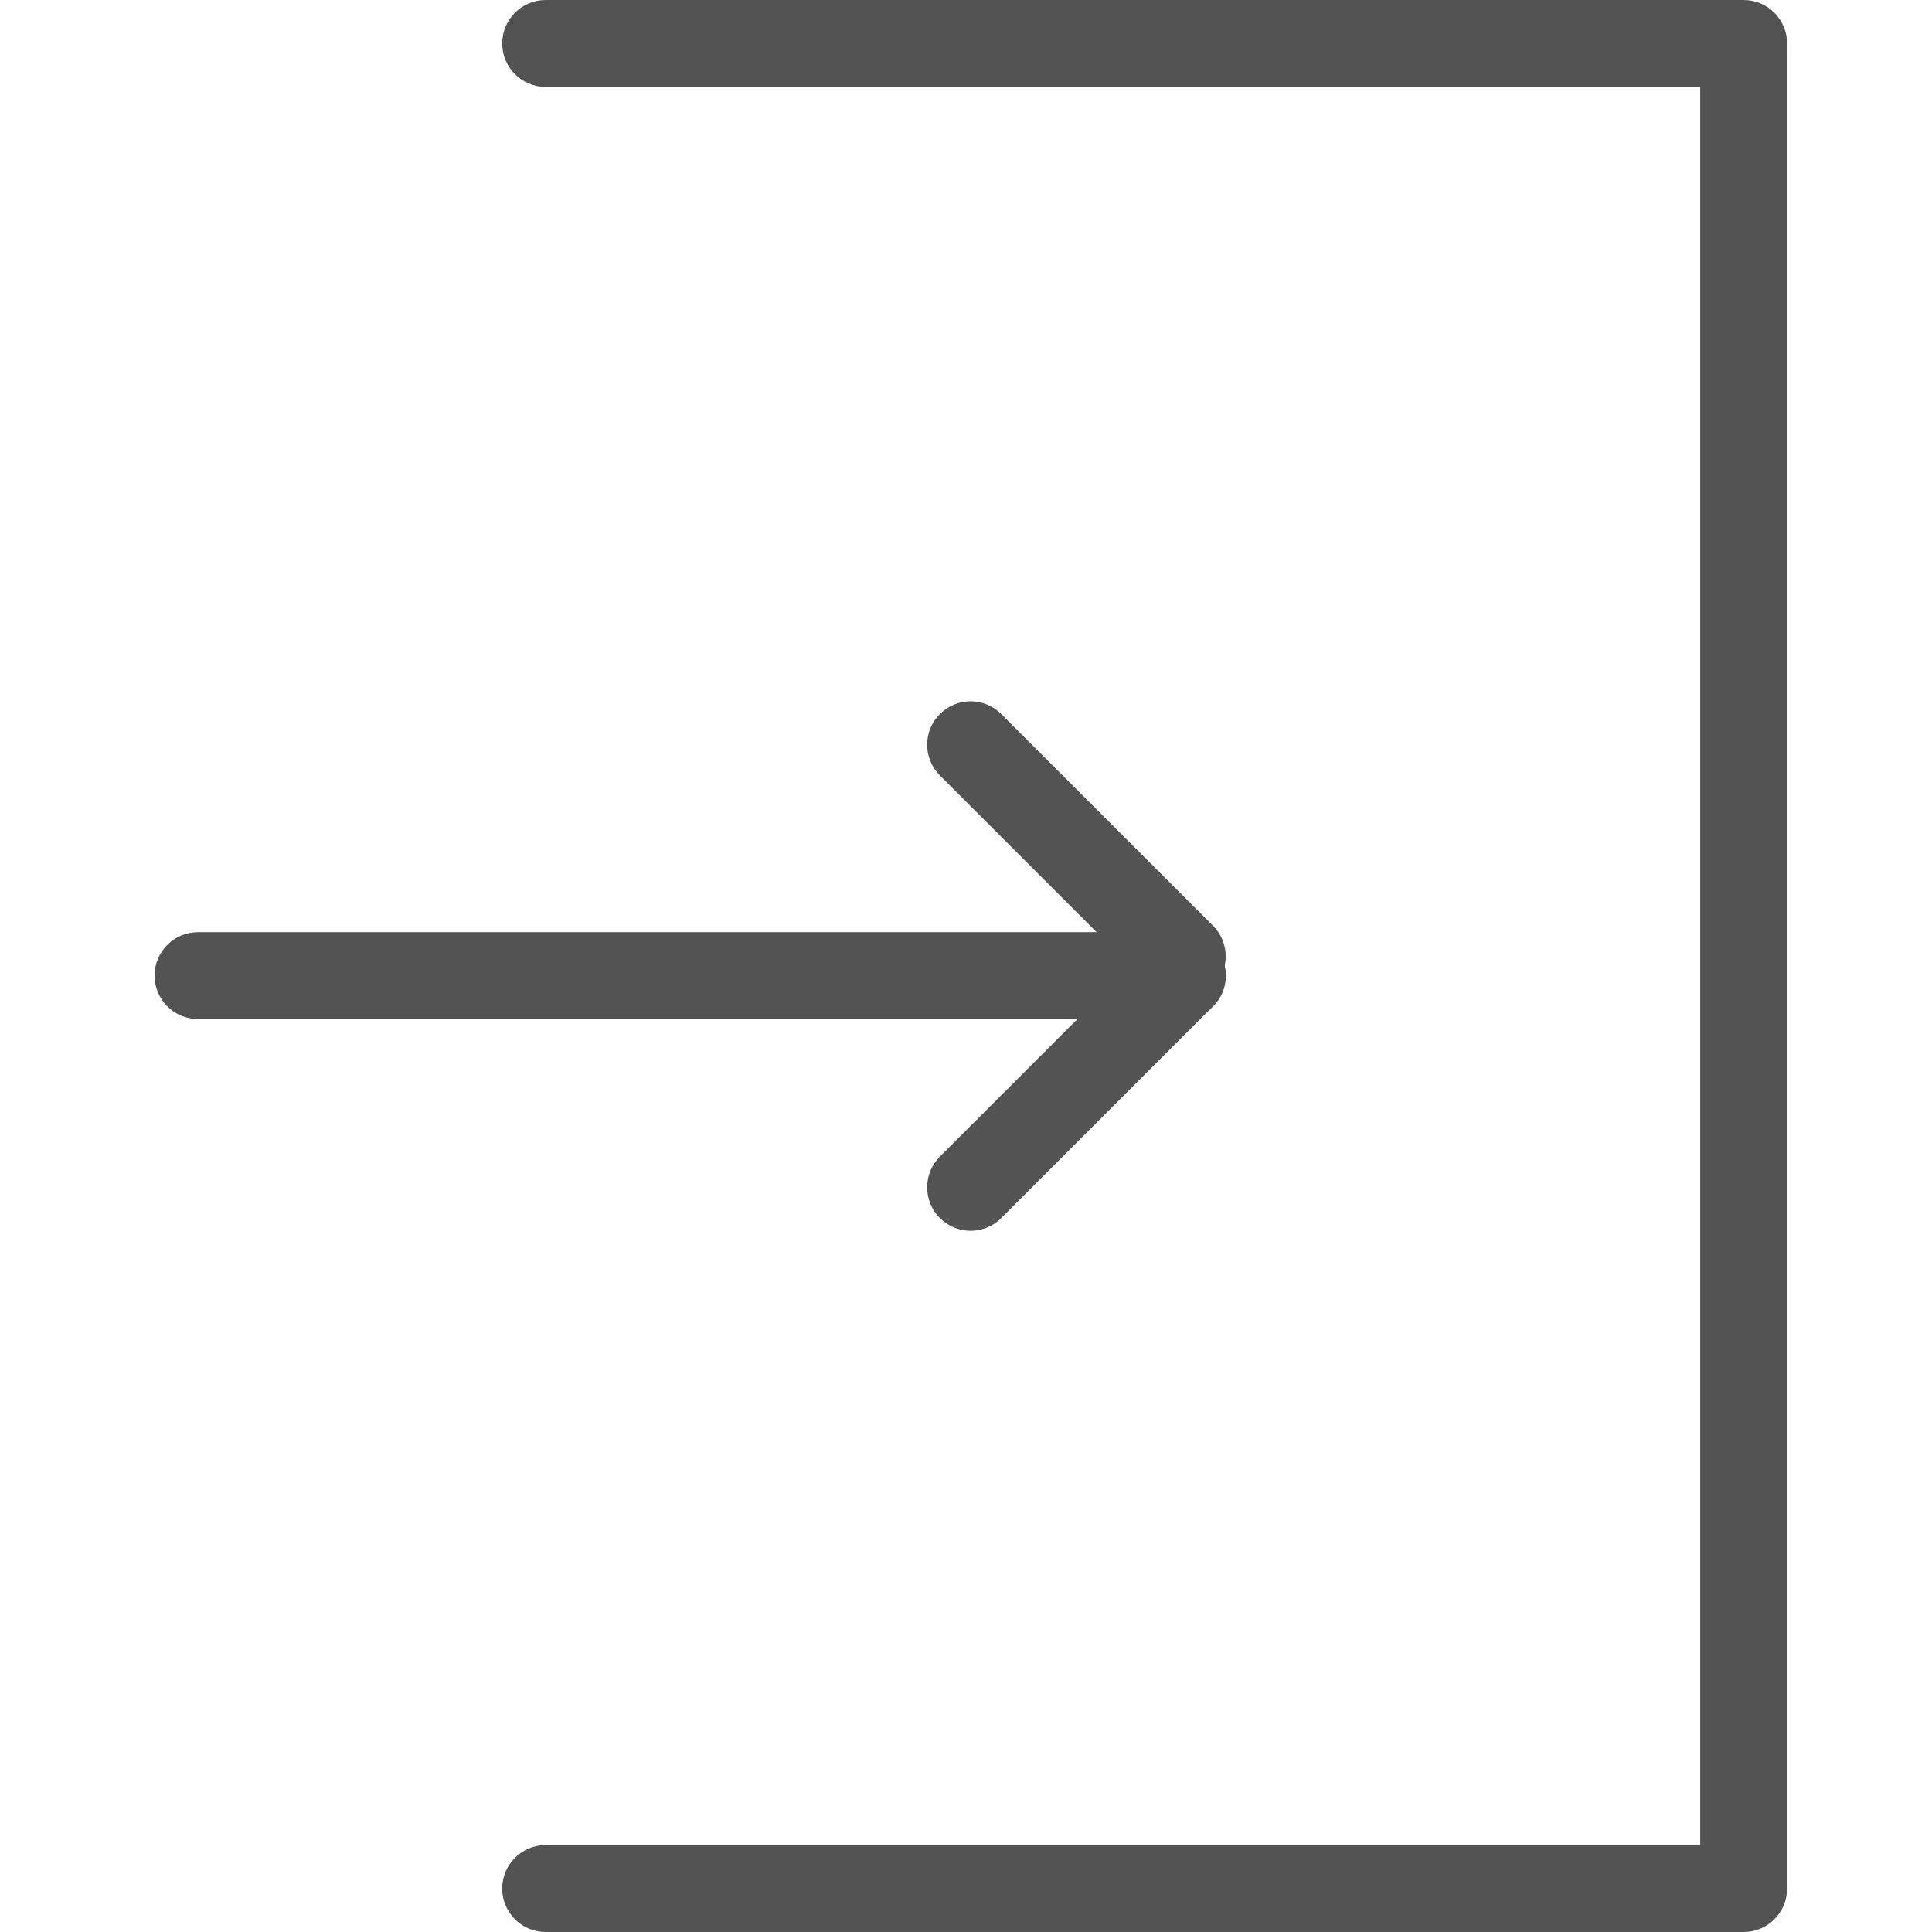 <svg width="150" height="150" viewBox="0 0 150 150" fill="none" xmlns="http://www.w3.org/2000/svg">
  <g clip-path="url(#clip0_3848_336)">
    <path
      d="M135.372 150H42.365C40.502 150 38.992 148.491 38.992 146.627C38.992 144.764 40.502 143.254 42.365 143.254H132.003V6.746H42.365C40.502 6.746 38.992 5.236 38.992 3.373C38.992 1.509 40.502 0 42.365 0H135.376C137.24 0 138.749 1.509 138.749 3.373V146.627C138.749 148.491 137.24 150 135.376 150H135.372Z"
      fill="#535353"/>
    <path
      d="M91.798 79.119H15.373C13.509 79.119 12 77.609 12 75.746C12 73.882 13.509 72.373 15.373 72.373H91.798C93.661 72.373 95.171 73.882 95.171 75.746C95.171 77.609 93.661 79.119 91.798 79.119Z"
      fill="#535353"/>
    <path
      d="M75.357 95.558C74.493 95.558 73.633 95.229 72.971 94.571C71.656 93.256 71.656 91.118 72.971 89.803L89.409 73.365C90.725 72.049 92.862 72.049 94.178 73.365C95.493 74.68 95.493 76.817 94.178 78.133L77.739 94.571C77.082 95.229 76.217 95.558 75.353 95.558H75.357Z"
      fill="#535353"/>
    <path
      d="M91.796 77.627C90.931 77.627 90.071 77.298 89.409 76.64L72.971 60.206C71.656 58.891 71.656 56.753 72.971 55.438C74.286 54.122 76.424 54.122 77.739 55.438L94.178 71.872C95.493 73.188 95.493 75.325 94.178 76.64C93.52 77.298 92.656 77.627 91.792 77.627H91.796Z"
      fill="#535353"/>
  </g>
  <defs>
    <clipPath id="clip0_3848_336">
      <rect width="126.744" height="150" fill="white" transform="translate(12)"/>
    </clipPath>
  </defs>
</svg>
